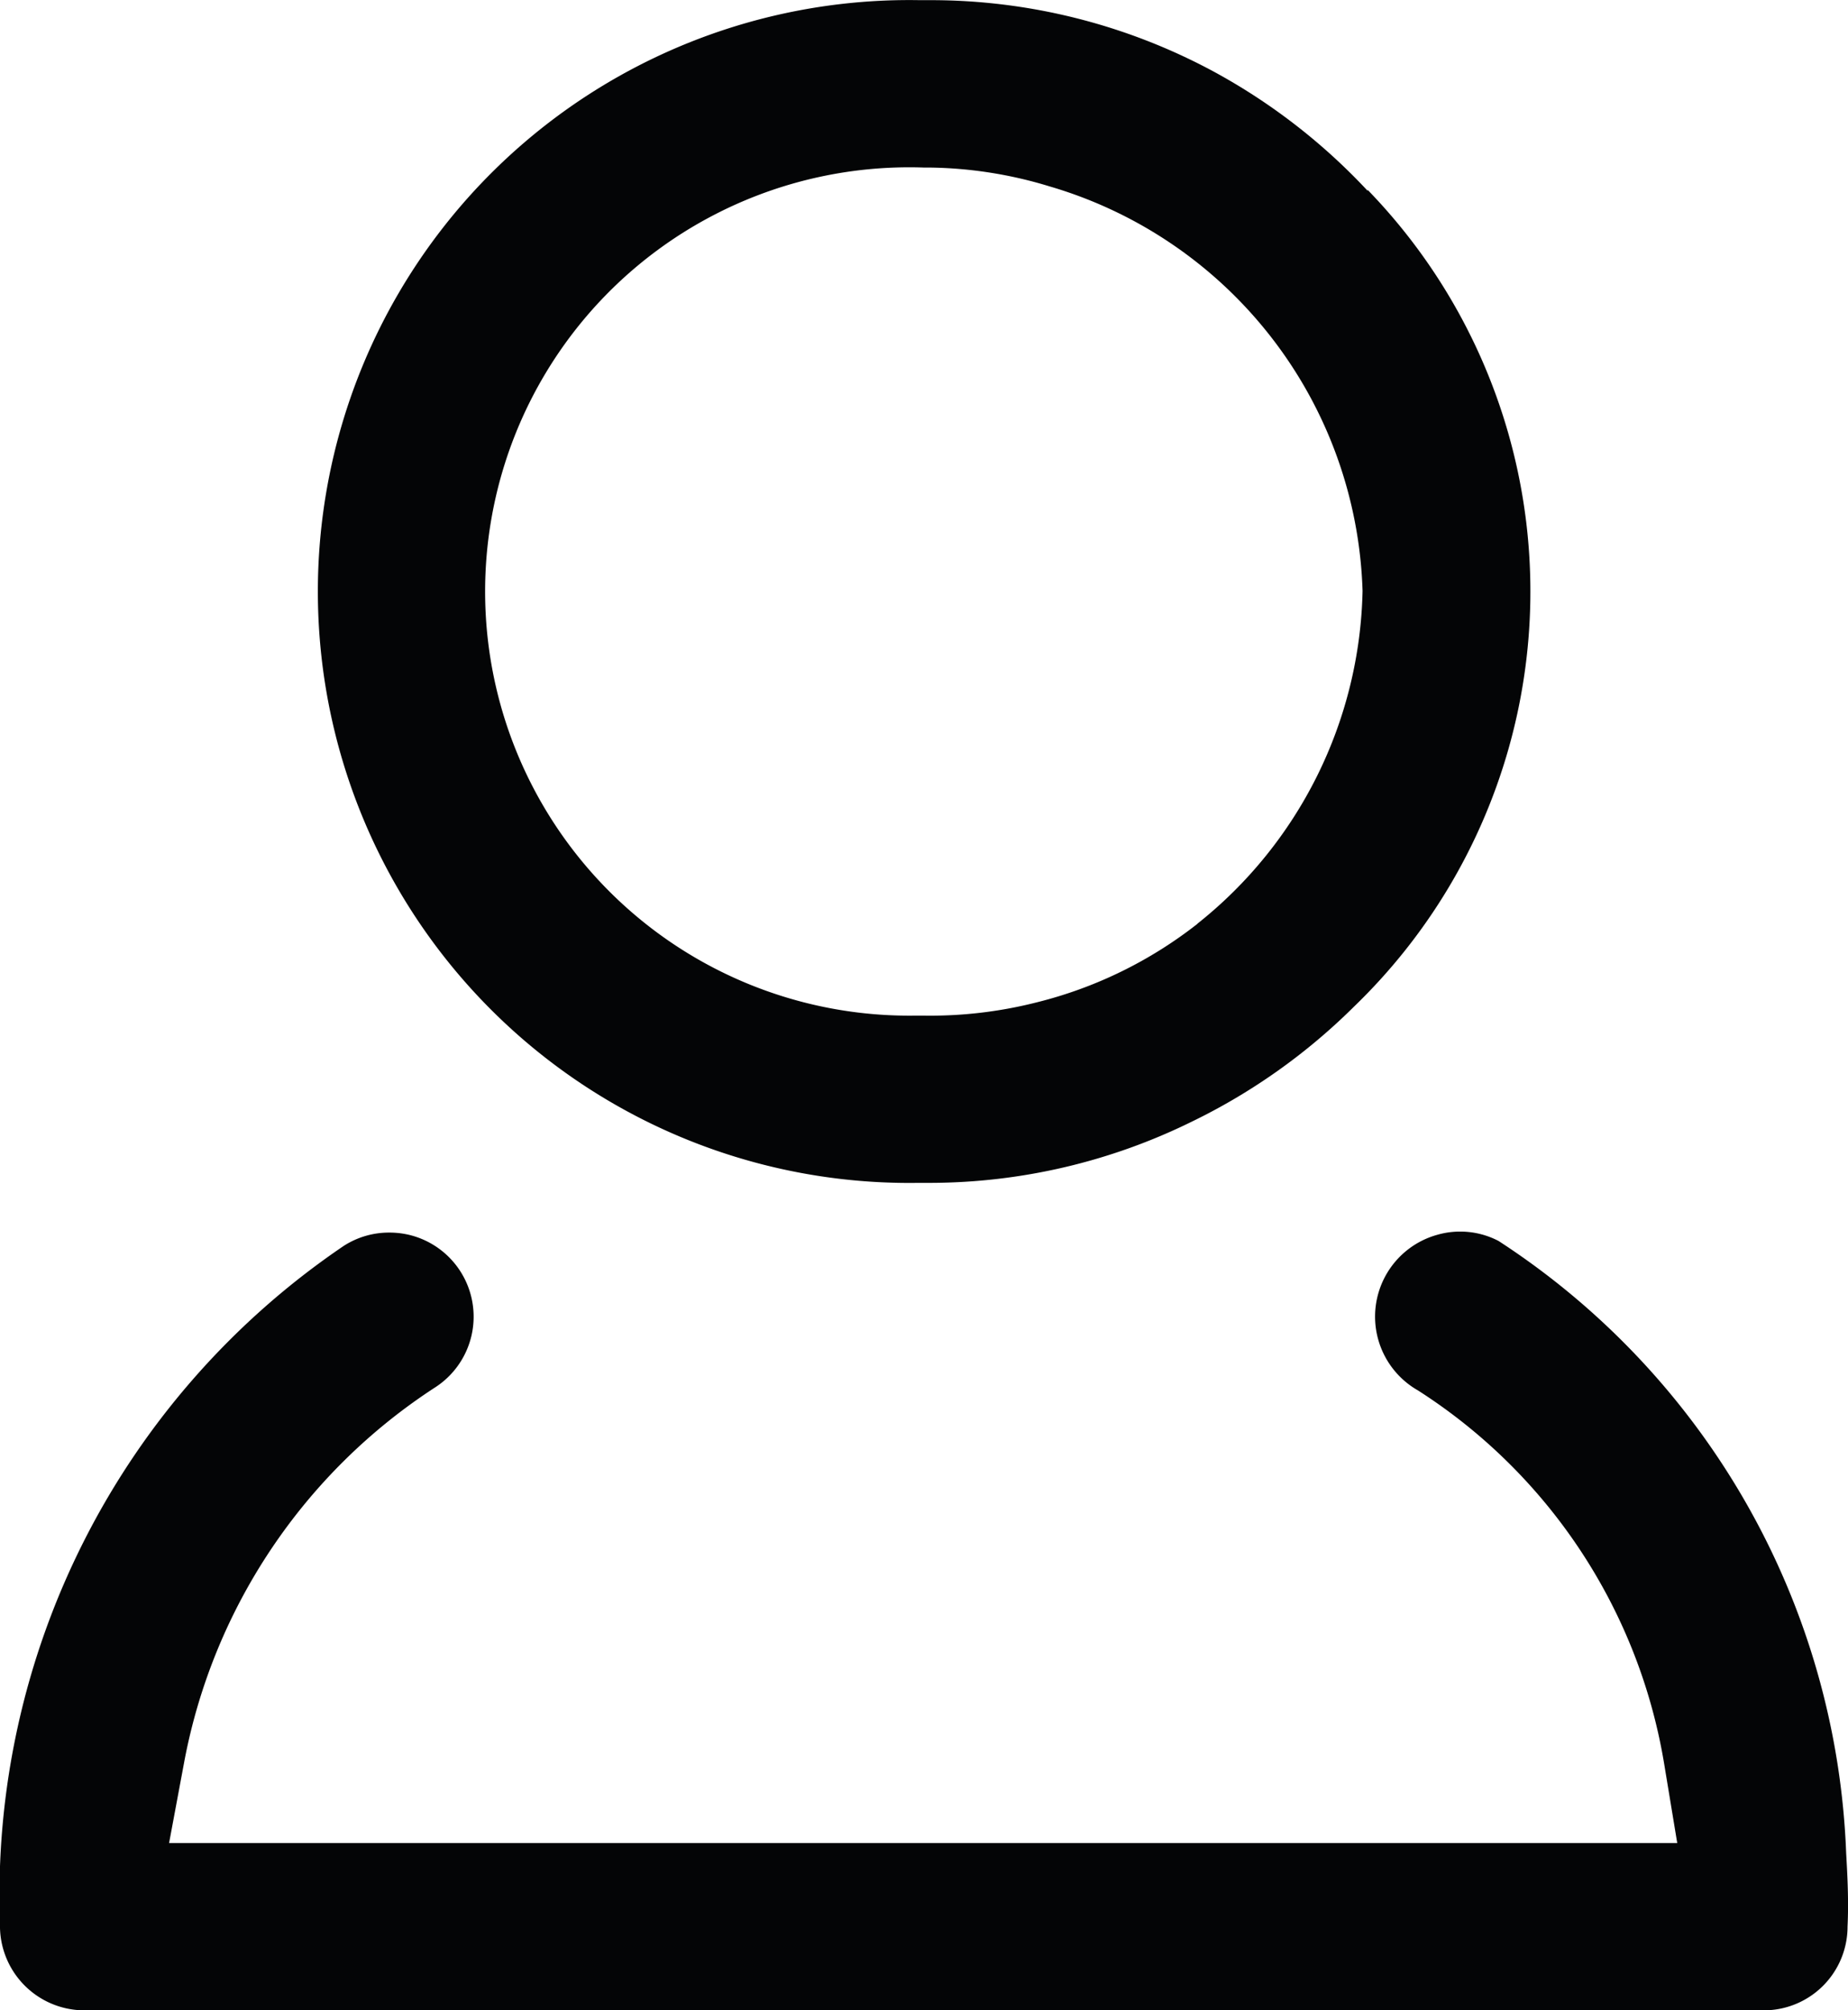 <svg xmlns="http://www.w3.org/2000/svg" width="12.121" height="13.185" viewBox="0 0 12.121 13.185">
  <g id="Group_741" data-name="Group 741" transform="translate(-99.378 -515.643)">
    <path id="Path_913" data-name="Path 913" d="M129.7,211.744a5.014,5.014,0,0,0-2.28-4.016.544.544,0,0,0-.4-.041.557.557,0,0,0-.129,1.021,3.606,3.606,0,0,1,1.614,2.442l.087.527H118.7l.1-.536a3.756,3.756,0,0,1,1.641-2.45.552.552,0,0,0-.175-1.005.56.56,0,0,0-.12-.013.548.548,0,0,0-.3.087,5.144,5.144,0,0,0-2.255,4.447.554.554,0,0,0,.549.567H129.16a.549.549,0,0,0,.549-.549C129.717,212.063,129.709,211.9,129.7,211.744Z" transform="translate(-18.213 316.054)" fill="#040506"/>
    <path id="Path_914" data-name="Path 914" d="M128.508,193.3a3.968,3.968,0,0,0-1.013-.783,3.909,3.909,0,0,0-1.853-.466h-.073a3.879,3.879,0,1,0-.008,7.757h.082a3.9,3.9,0,0,0,1.71-.4,3.965,3.965,0,0,0,1.066-.755,3.783,3.783,0,0,0,.092-5.356Zm-1.115,4.809a2.8,2.8,0,0,1-1.058.516,2.828,2.828,0,0,1-.742.086h-.049a2.782,2.782,0,1,1,.056-5.562h.041a2.794,2.794,0,0,1,.784.124,2.856,2.856,0,0,1,2.051,2.653A2.861,2.861,0,0,1,127.393,198.108Z" transform="translate(-20.161 323.593)" fill="#040506"/>
  </g>
</svg>
